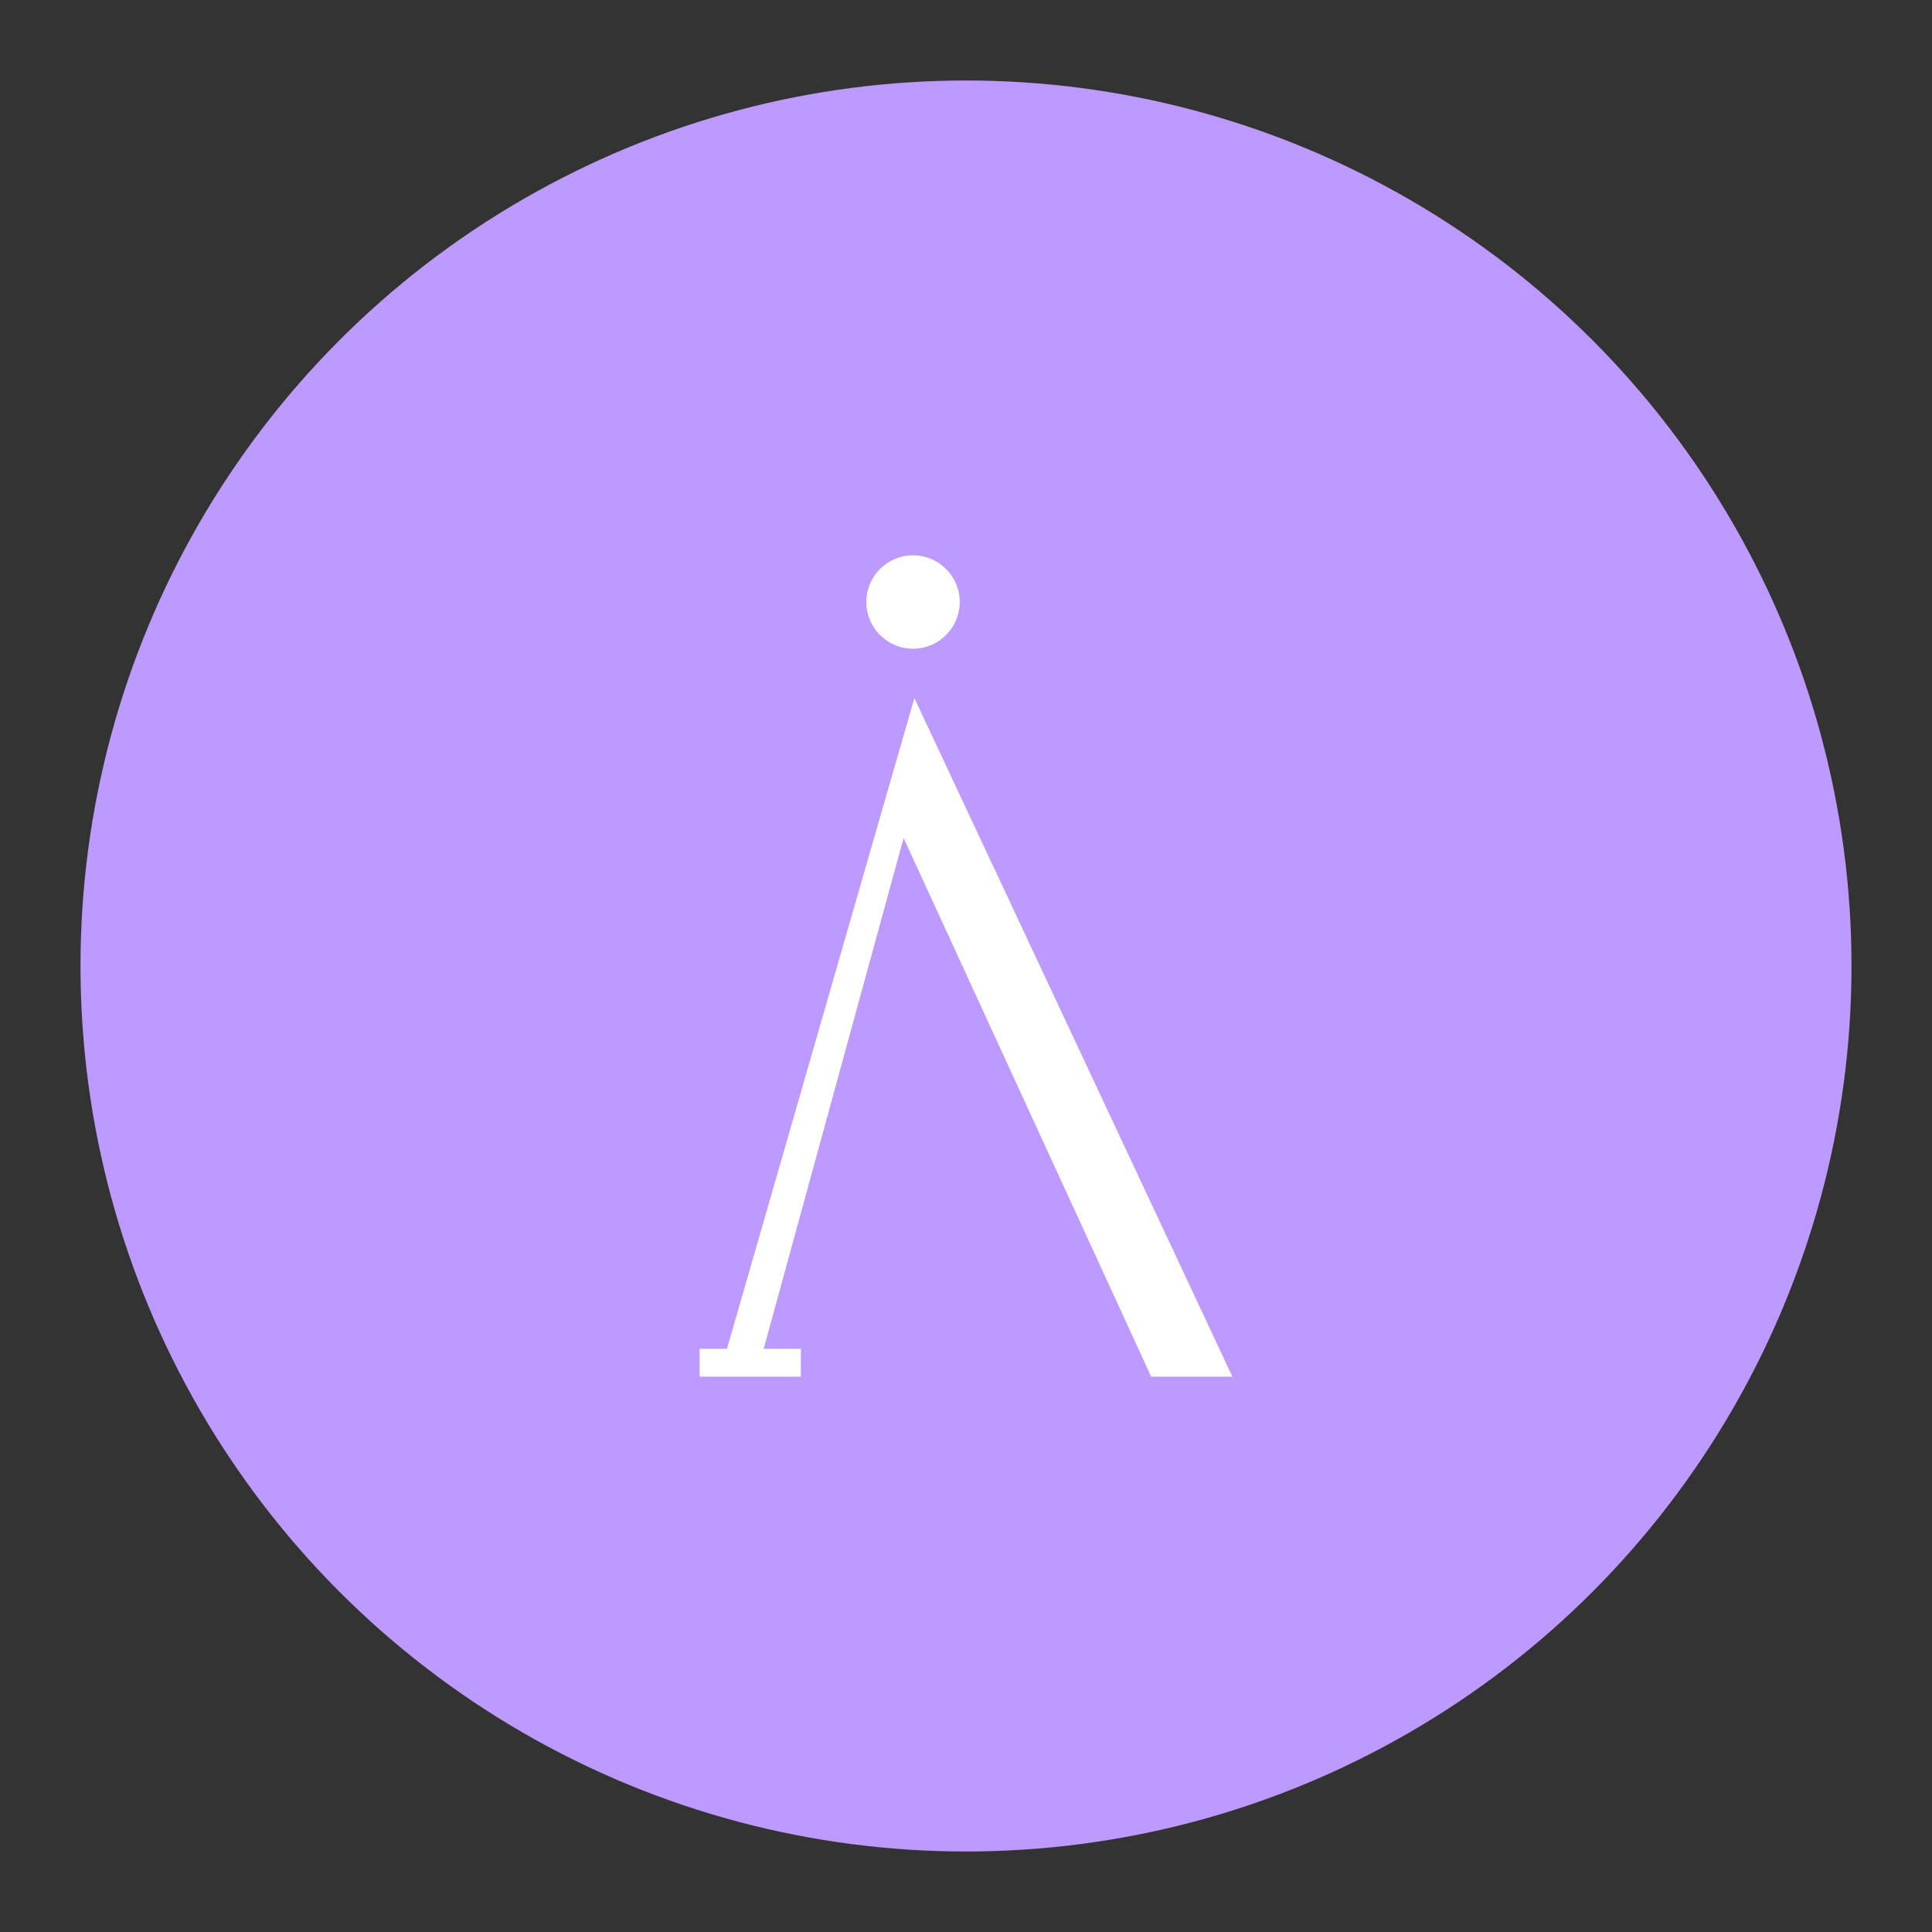 <?xml version="1.0" encoding="UTF-8"?>
<svg version="1.1" viewBox="0 0 192 192" xmlns="http://www.w3.org/2000/svg">
 <rect x="0" y="0" width="192" height="192" fill="#333333" stroke="none"/>
 <circle class="a" cx="96" cy="96" r="88" style="fill:#bd9aff"/>
 <path d="m79.59 134.04v2.771h-10.065v-2.771h2.723l18.622-64.666 31.604 67.438h-8.071l-24.602-53.532-13.906 50.761z" style="fill:#fff;stroke-linecap:round;stroke-linejoin:round;stroke-width:2.723"/>
 <circle cx="90.736" cy="59.829" r="4.641" style="fill:#fff;stroke-linecap:round;stroke-linejoin:round;stroke-width:2.723"/>
</svg>
